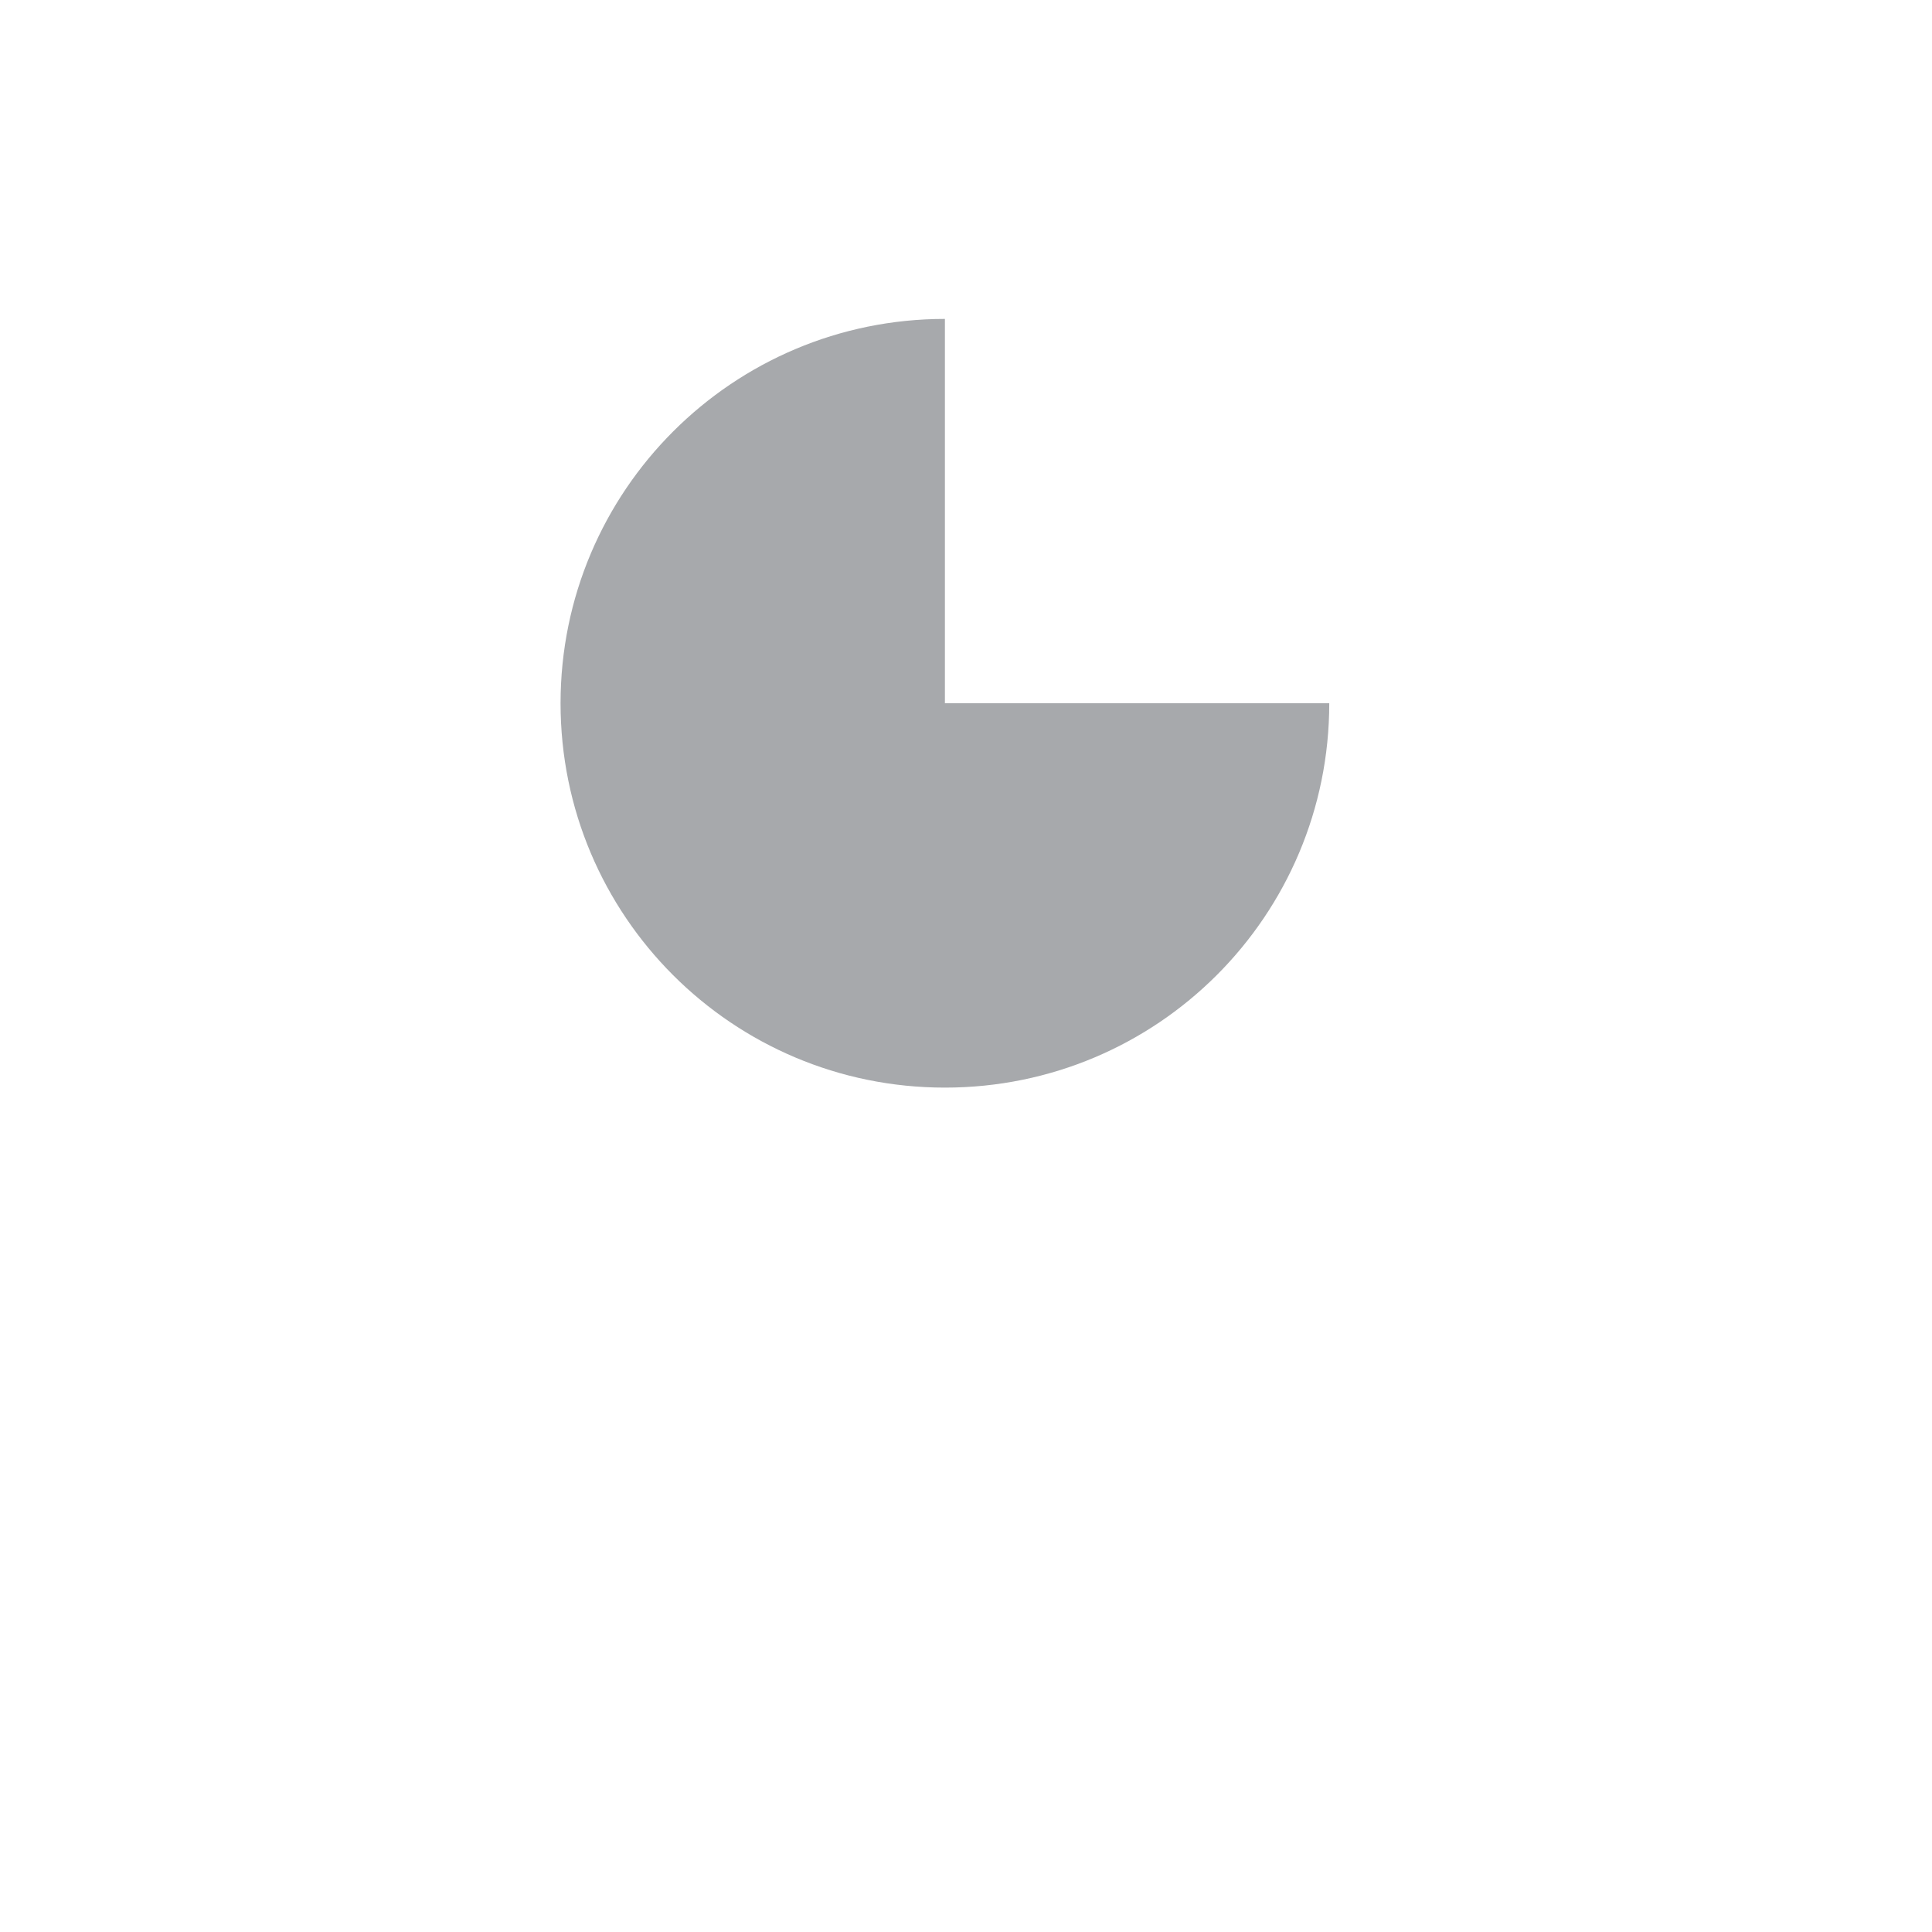 <?xml version="1.0" standalone="no"?><!DOCTYPE svg PUBLIC "-//W3C//DTD SVG 1.1//EN" "http://www.w3.org/Graphics/SVG/1.1/DTD/svg11.dtd"><svg t="1493710910670" class="icon" style="" viewBox="0 0 1024 1024" version="1.1" xmlns="http://www.w3.org/2000/svg" p-id="7505" xmlns:xlink="http://www.w3.org/1999/xlink" width="600" height="600"><defs><style type="text/css"></style></defs><path d="M704.535 372.744h-203.714V169.03c-112.408 0-203.714 91.097-203.714 203.714s91.097 203.714 203.714 203.714 203.714-91.097 203.714-203.714z" fill="#A7A9AC" p-id="7506"></path><path d="M1004.778 0.627H19.013C8.566 0.627 0 9.193 0 19.64s8.566 19.013 19.013 19.013h36.564V647.705c0 29.669 24.028 53.697 53.697 53.697h809.422c29.669 0 53.697-24.028 53.697-53.697V38.444H1004.987c10.447 0 19.013-8.566 19.013-19.013s-8.775-18.804-19.222-18.804zM934.366 647.705c0 8.775-7.104 15.67-15.67 15.67H109.065c-8.775 0-15.67-7.104-15.67-15.67V38.444h840.971V647.705zM356.655 990.988c-7.313 7.313-7.313 19.431 0 26.744 3.761 3.761 8.566 5.641 13.372 5.641s9.611-1.88 13.372-5.641l121.601-121.601v108.229c0 10.447 8.566 19.013 19.013 19.013s19.013-8.566 19.013-19.013v-108.229l120.974 120.974c3.761 3.761 8.566 5.641 13.372 5.641s9.611-1.88 13.372-5.641c7.313-7.313 7.313-19.431 0-26.744l-147.718-147.718v-57.249h75.008c10.447 0 19.013-8.566 19.013-19.013s-8.566-19.013-19.013-19.013h-190.759c-10.447 0-19.013 8.566-19.013 19.013s8.566 19.013 19.013 19.013h77.933v57.249l-148.554 148.345z" fill="" p-id="7507"></path><path d="M500.822 595.47c122.855 0 222.727-99.872 222.727-222.727 0-10.447-8.566-19.013-19.013-19.013h-184.7V169.03c0-10.447-8.566-19.013-19.013-19.013-122.855 0-222.727 99.872-222.727 222.727S377.967 595.47 500.822 595.47z m-19.013-406.591v183.865c0 10.447 8.566 19.013 19.013 19.013h183.865c-9.611 92.977-88.38 165.896-183.865 165.896-101.961 0-184.7-82.948-184.7-184.7 0-95.693 72.71-174.462 165.687-184.073z" fill="" p-id="7508"></path><path d="M591.083 304.212h159.837c10.447 0 19.013-8.566 19.013-19.013 0-43.668-15.879-85.664-44.713-118.467C691.163 128.496 642.272 106.558 591.083 106.558c-10.447 0-19.013 8.566-19.013 19.013v159.837c0 10.447 8.357 18.804 19.013 18.804z m18.804-158.583c33.221 4.597 64.144 20.894 86.709 46.384 18.595 20.894 30.296 46.802 34.057 74.382h-120.766V145.629z" fill="" p-id="7509"></path></svg>